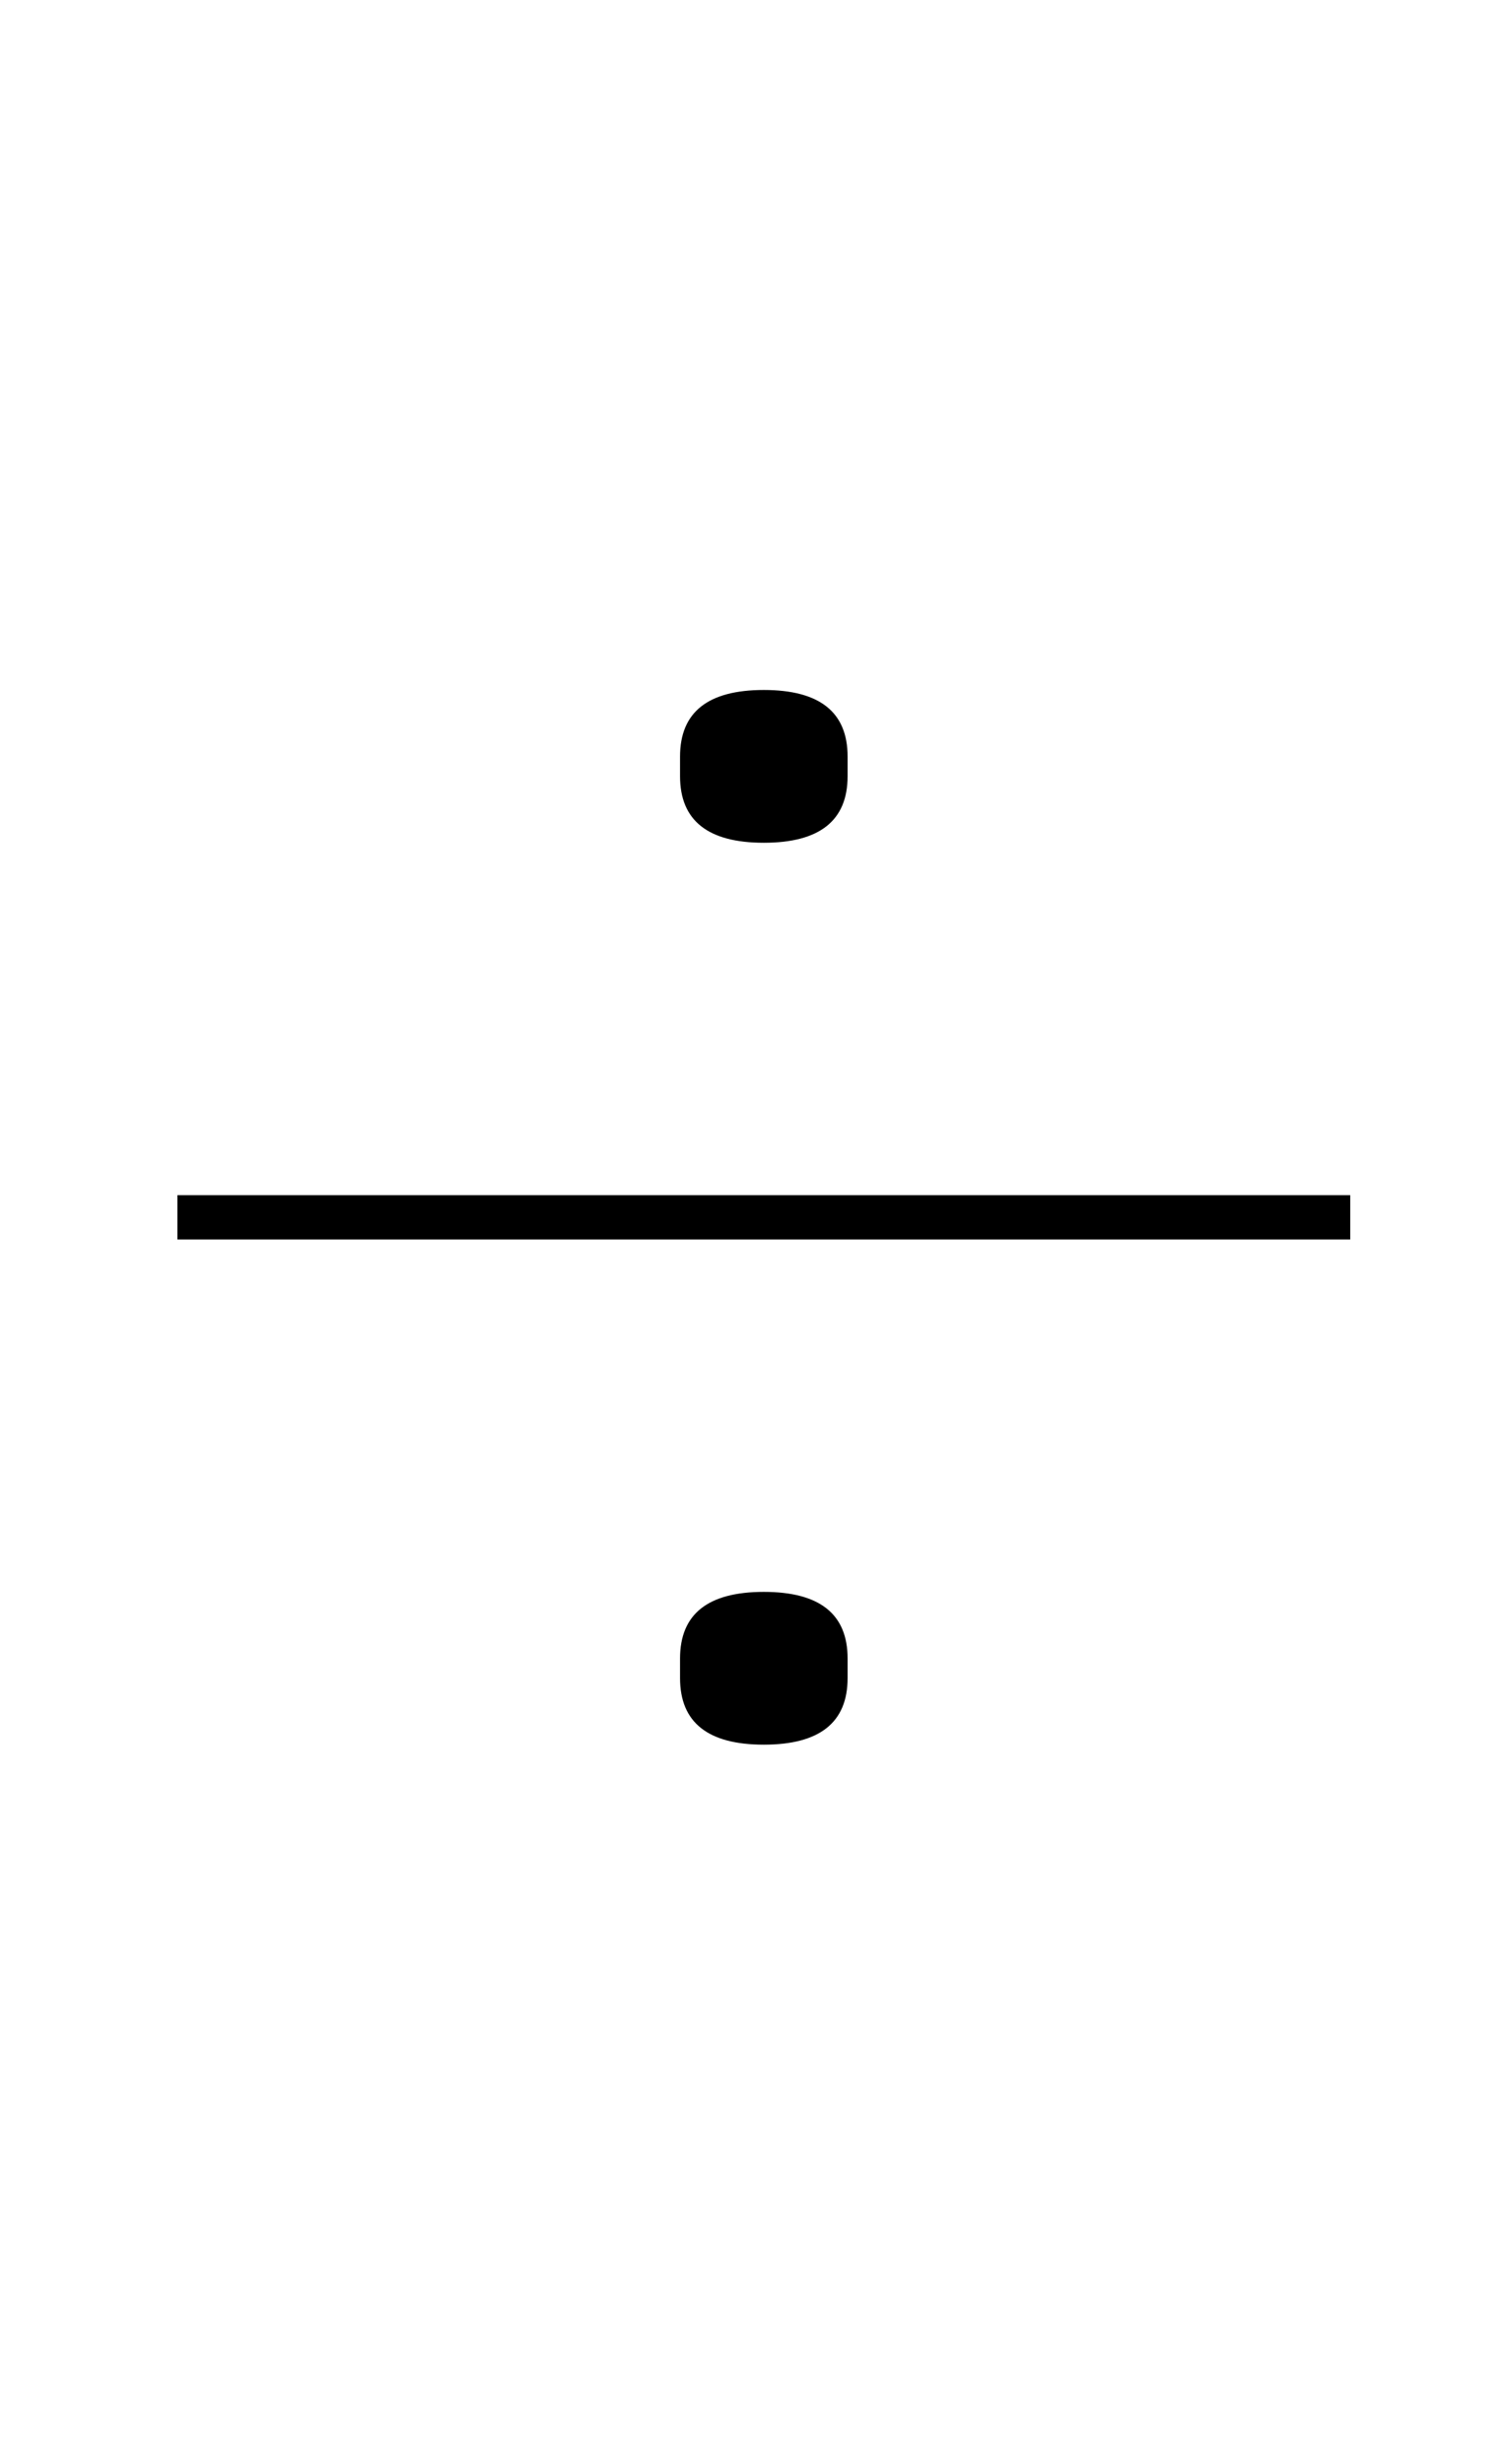 <?xml version="1.0" standalone="no"?>
<!DOCTYPE svg PUBLIC "-//W3C//DTD SVG 1.1//EN" "http://www.w3.org/Graphics/SVG/1.1/DTD/svg11.dtd" >
<svg xmlns="http://www.w3.org/2000/svg" xmlns:xlink="http://www.w3.org/1999/xlink" version="1.1" viewBox="-10 0 610 1000">
  <g transform="matrix(1 0 0 -1 0 800)">
   <path fill="currentColor"
d="M300 92q-34 0 -34 27v8q0 27 34 27t34 -27v-8q0 -27 -34 -27zM300 458q-34 0 -34 27v8q0 27 34 27t34 -27v-8q0 -27 -34 -27zM62 315h476v-18h-476v18z" />
  </g>

</svg>
